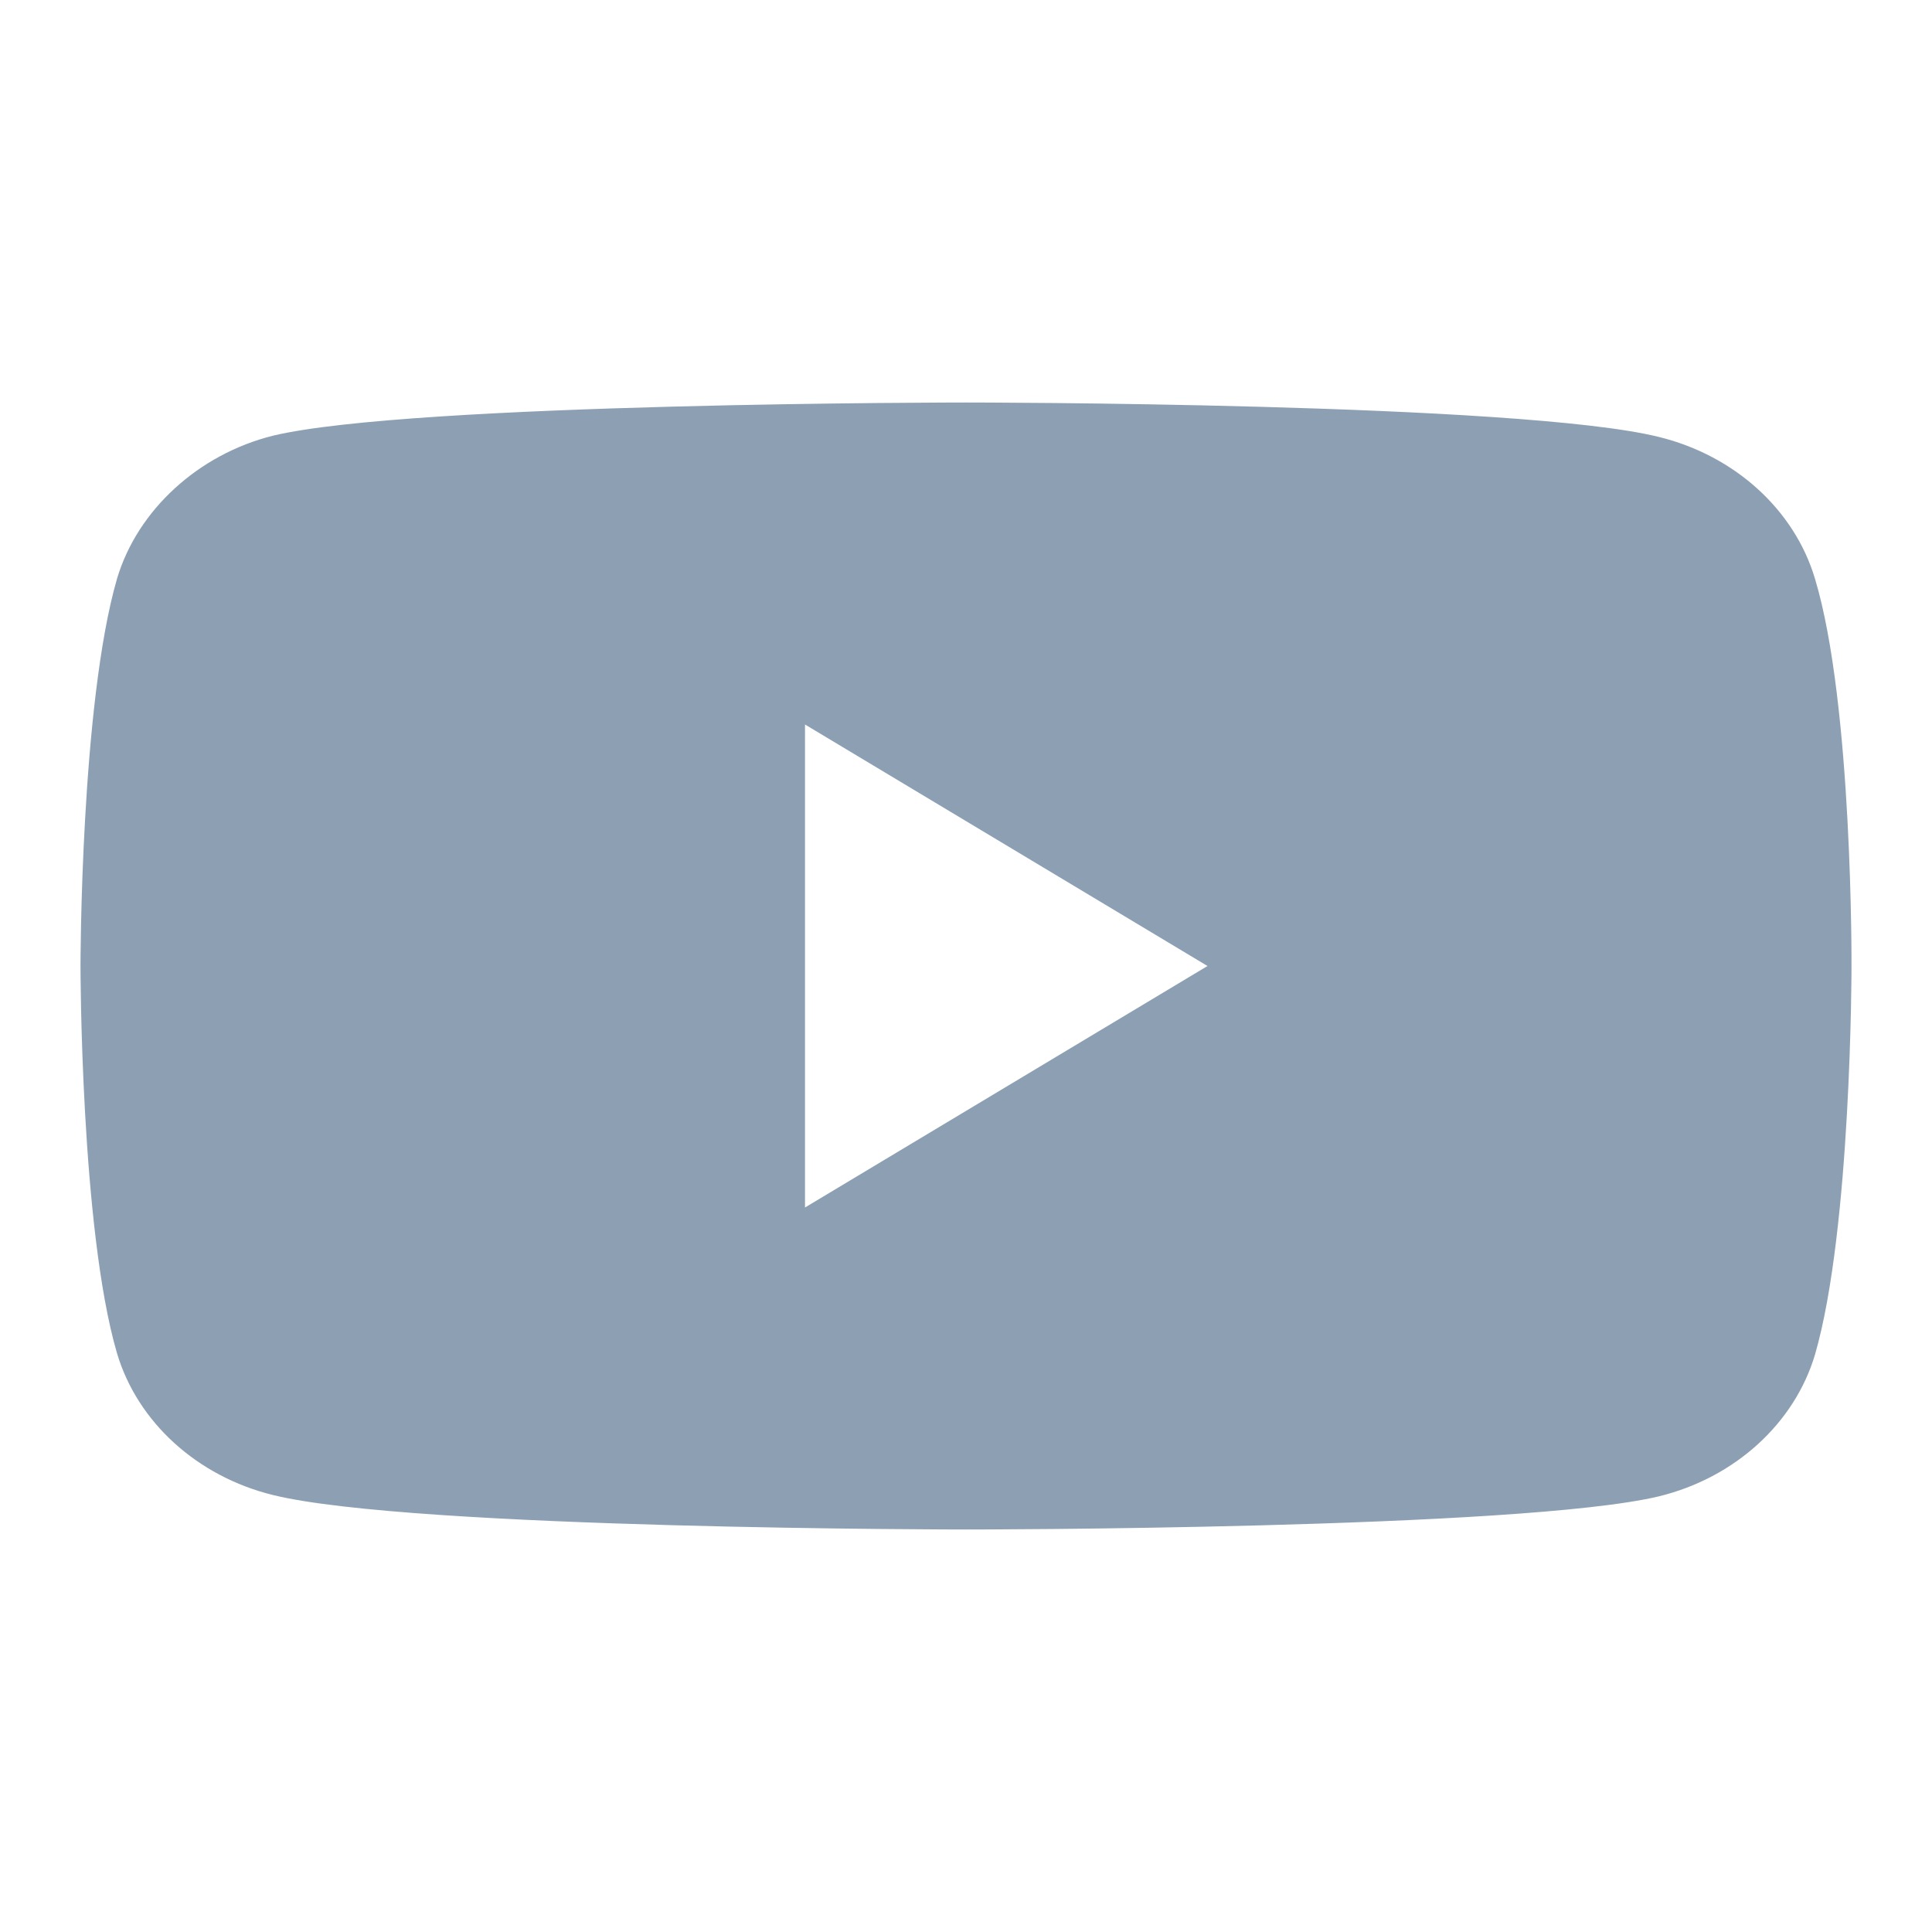 <svg width="24" height="24" viewBox="0 0 24 24" fill="none" xmlns="http://www.w3.org/2000/svg">
<path fill-rule="evenodd" clip-rule="evenodd" d="M22.547 7.191C22.293 6.334 21.55 5.659 20.608 5.428C18.886 5 12 5 12 5C12 5 5.114 5 3.392 5.412C2.468 5.642 1.707 6.334 1.453 7.191C1 8.755 1 12 1 12C1 12 1 15.261 1.453 16.809C1.707 17.666 2.45 18.341 3.392 18.572C5.132 19 12 19 12 19C12 19 18.886 19 20.608 18.588C21.55 18.358 22.293 17.682 22.547 16.826C23 15.261 23 12.017 23 12.017C23 12.017 23.018 8.755 22.547 7.191ZM15 12L10 9V15L15 12Z" fill="#8DA0B3"/>
</svg>
